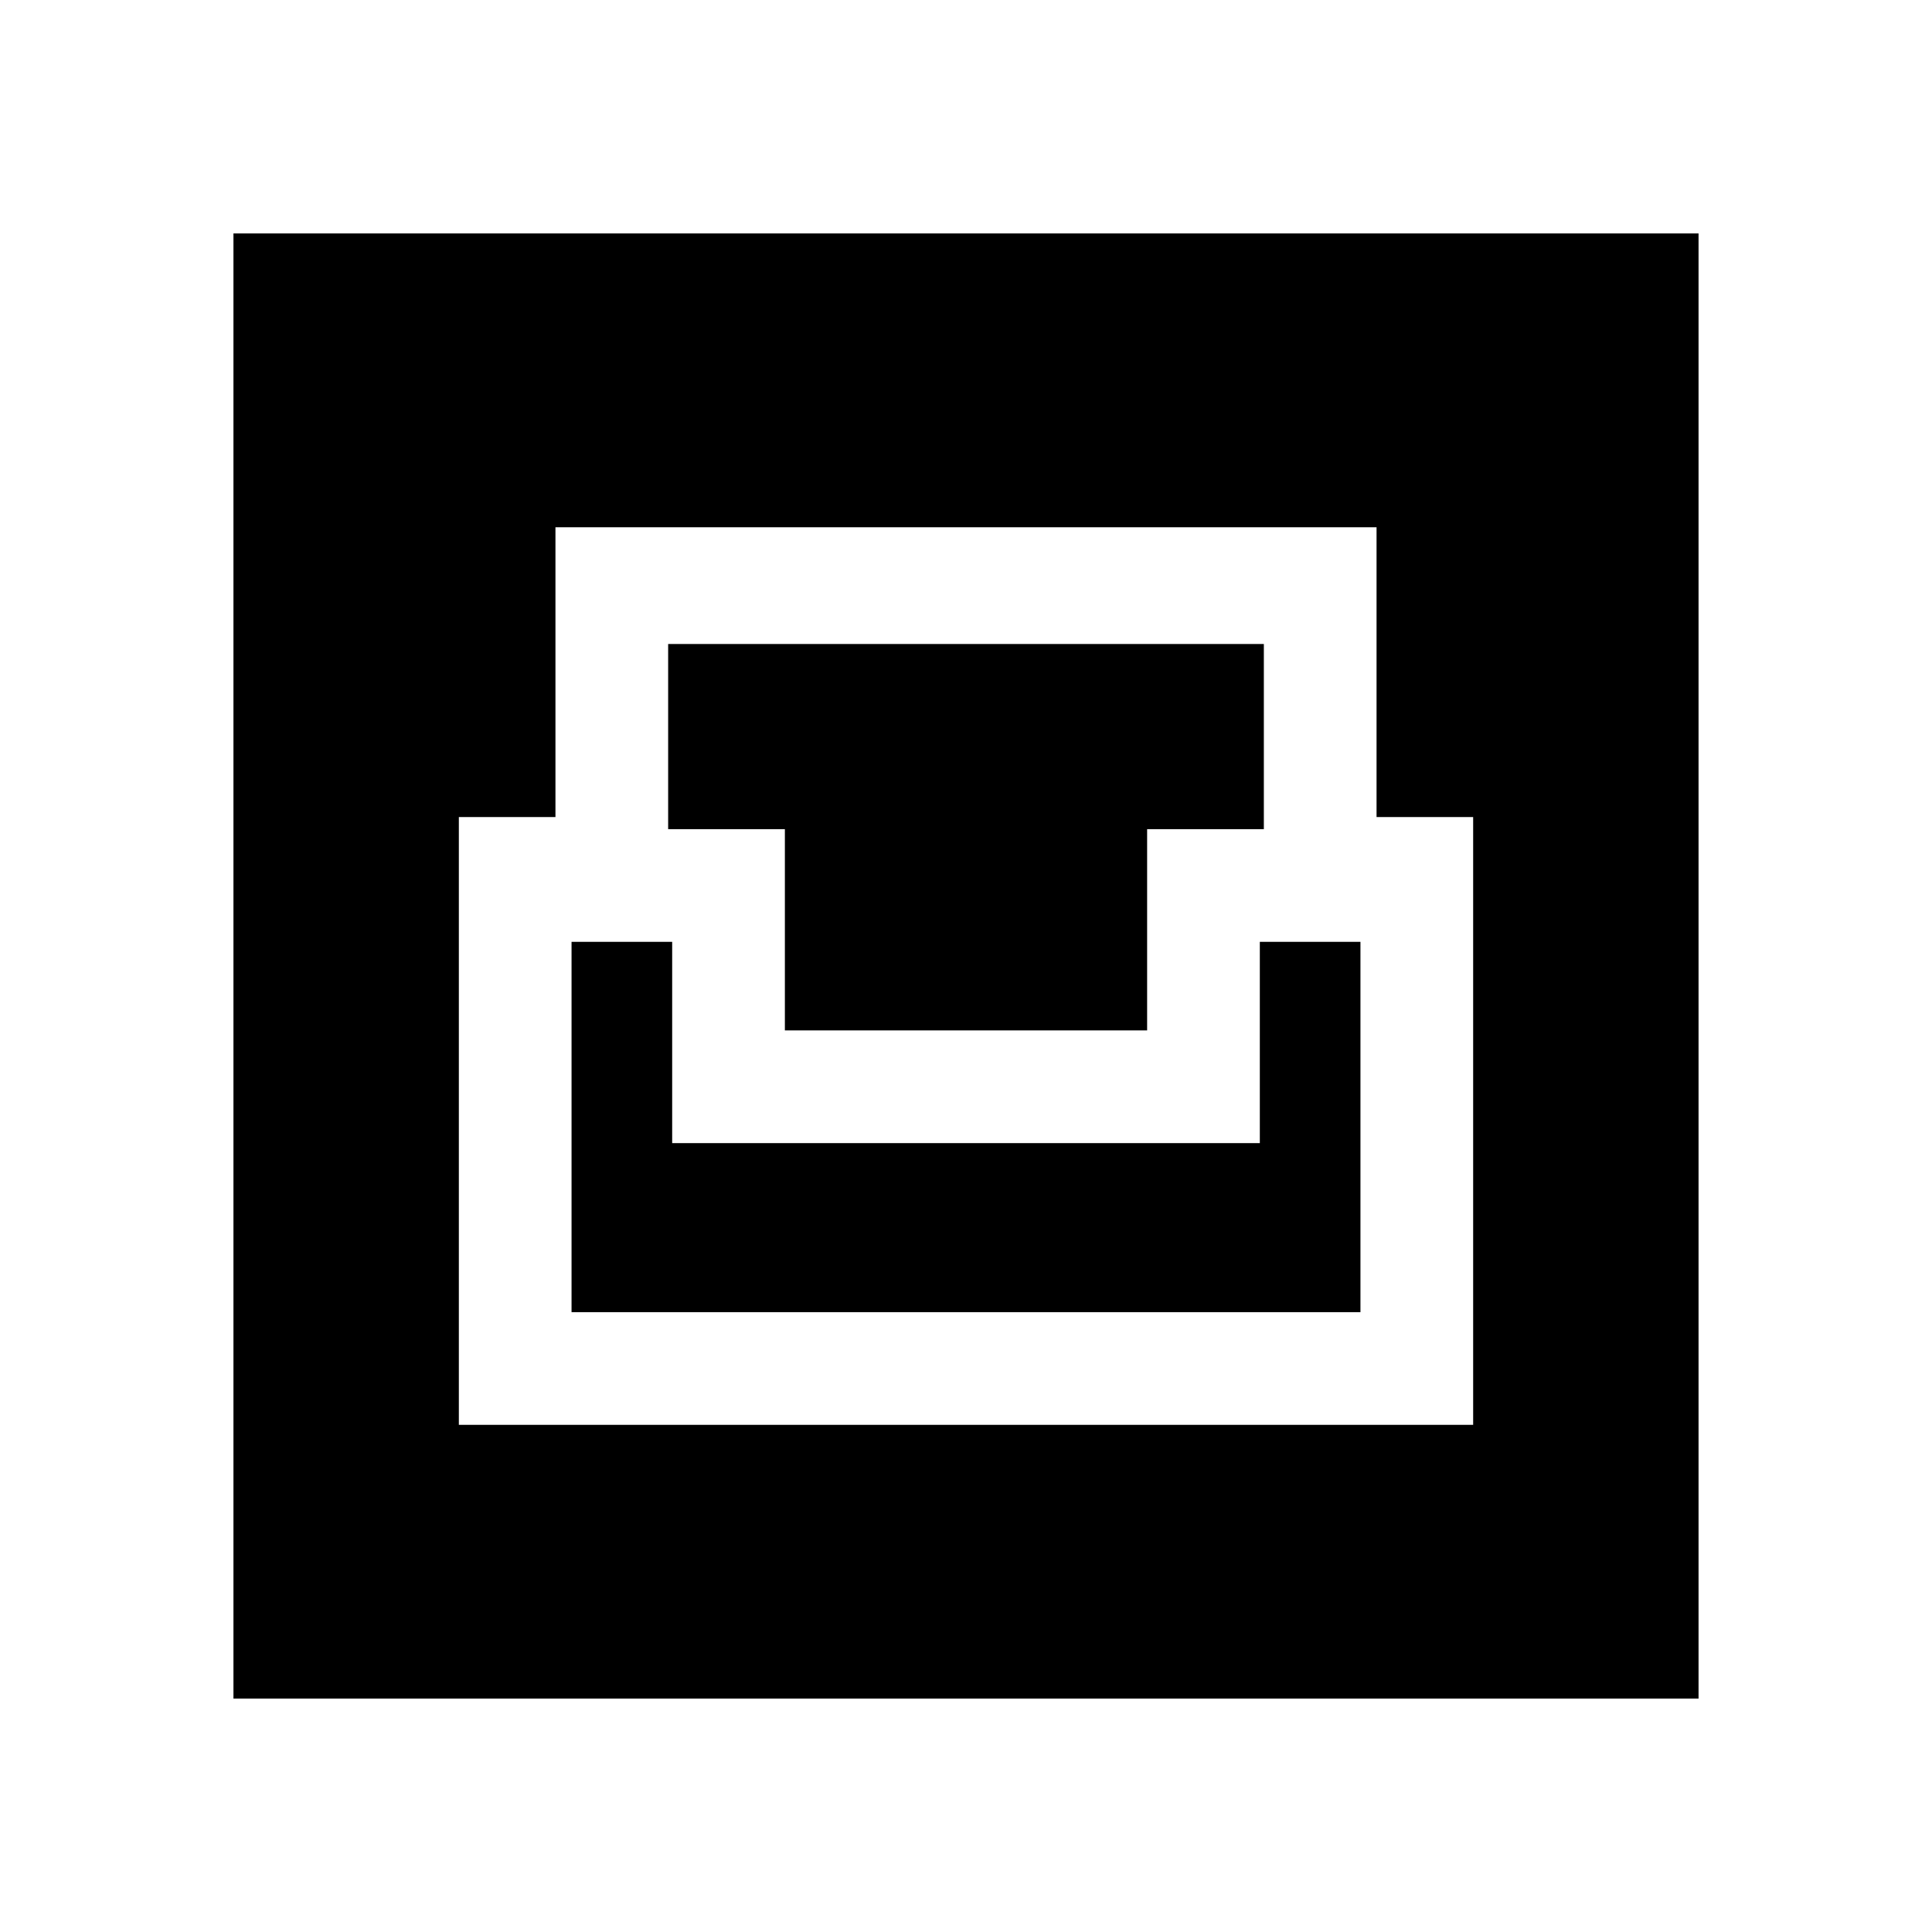 <svg xmlns="http://www.w3.org/2000/svg" height="20" viewBox="0 -960 960 960" width="20"><path d="M116-116v-728h728v728H116Zm112-136h504v-302h-48v-144H276v144h-48v302Zm56-56v-184h50v100h292v-100h50v184H284Zm106-140v-100h-58v-92h296v92h-58v100H390Z"/></svg>